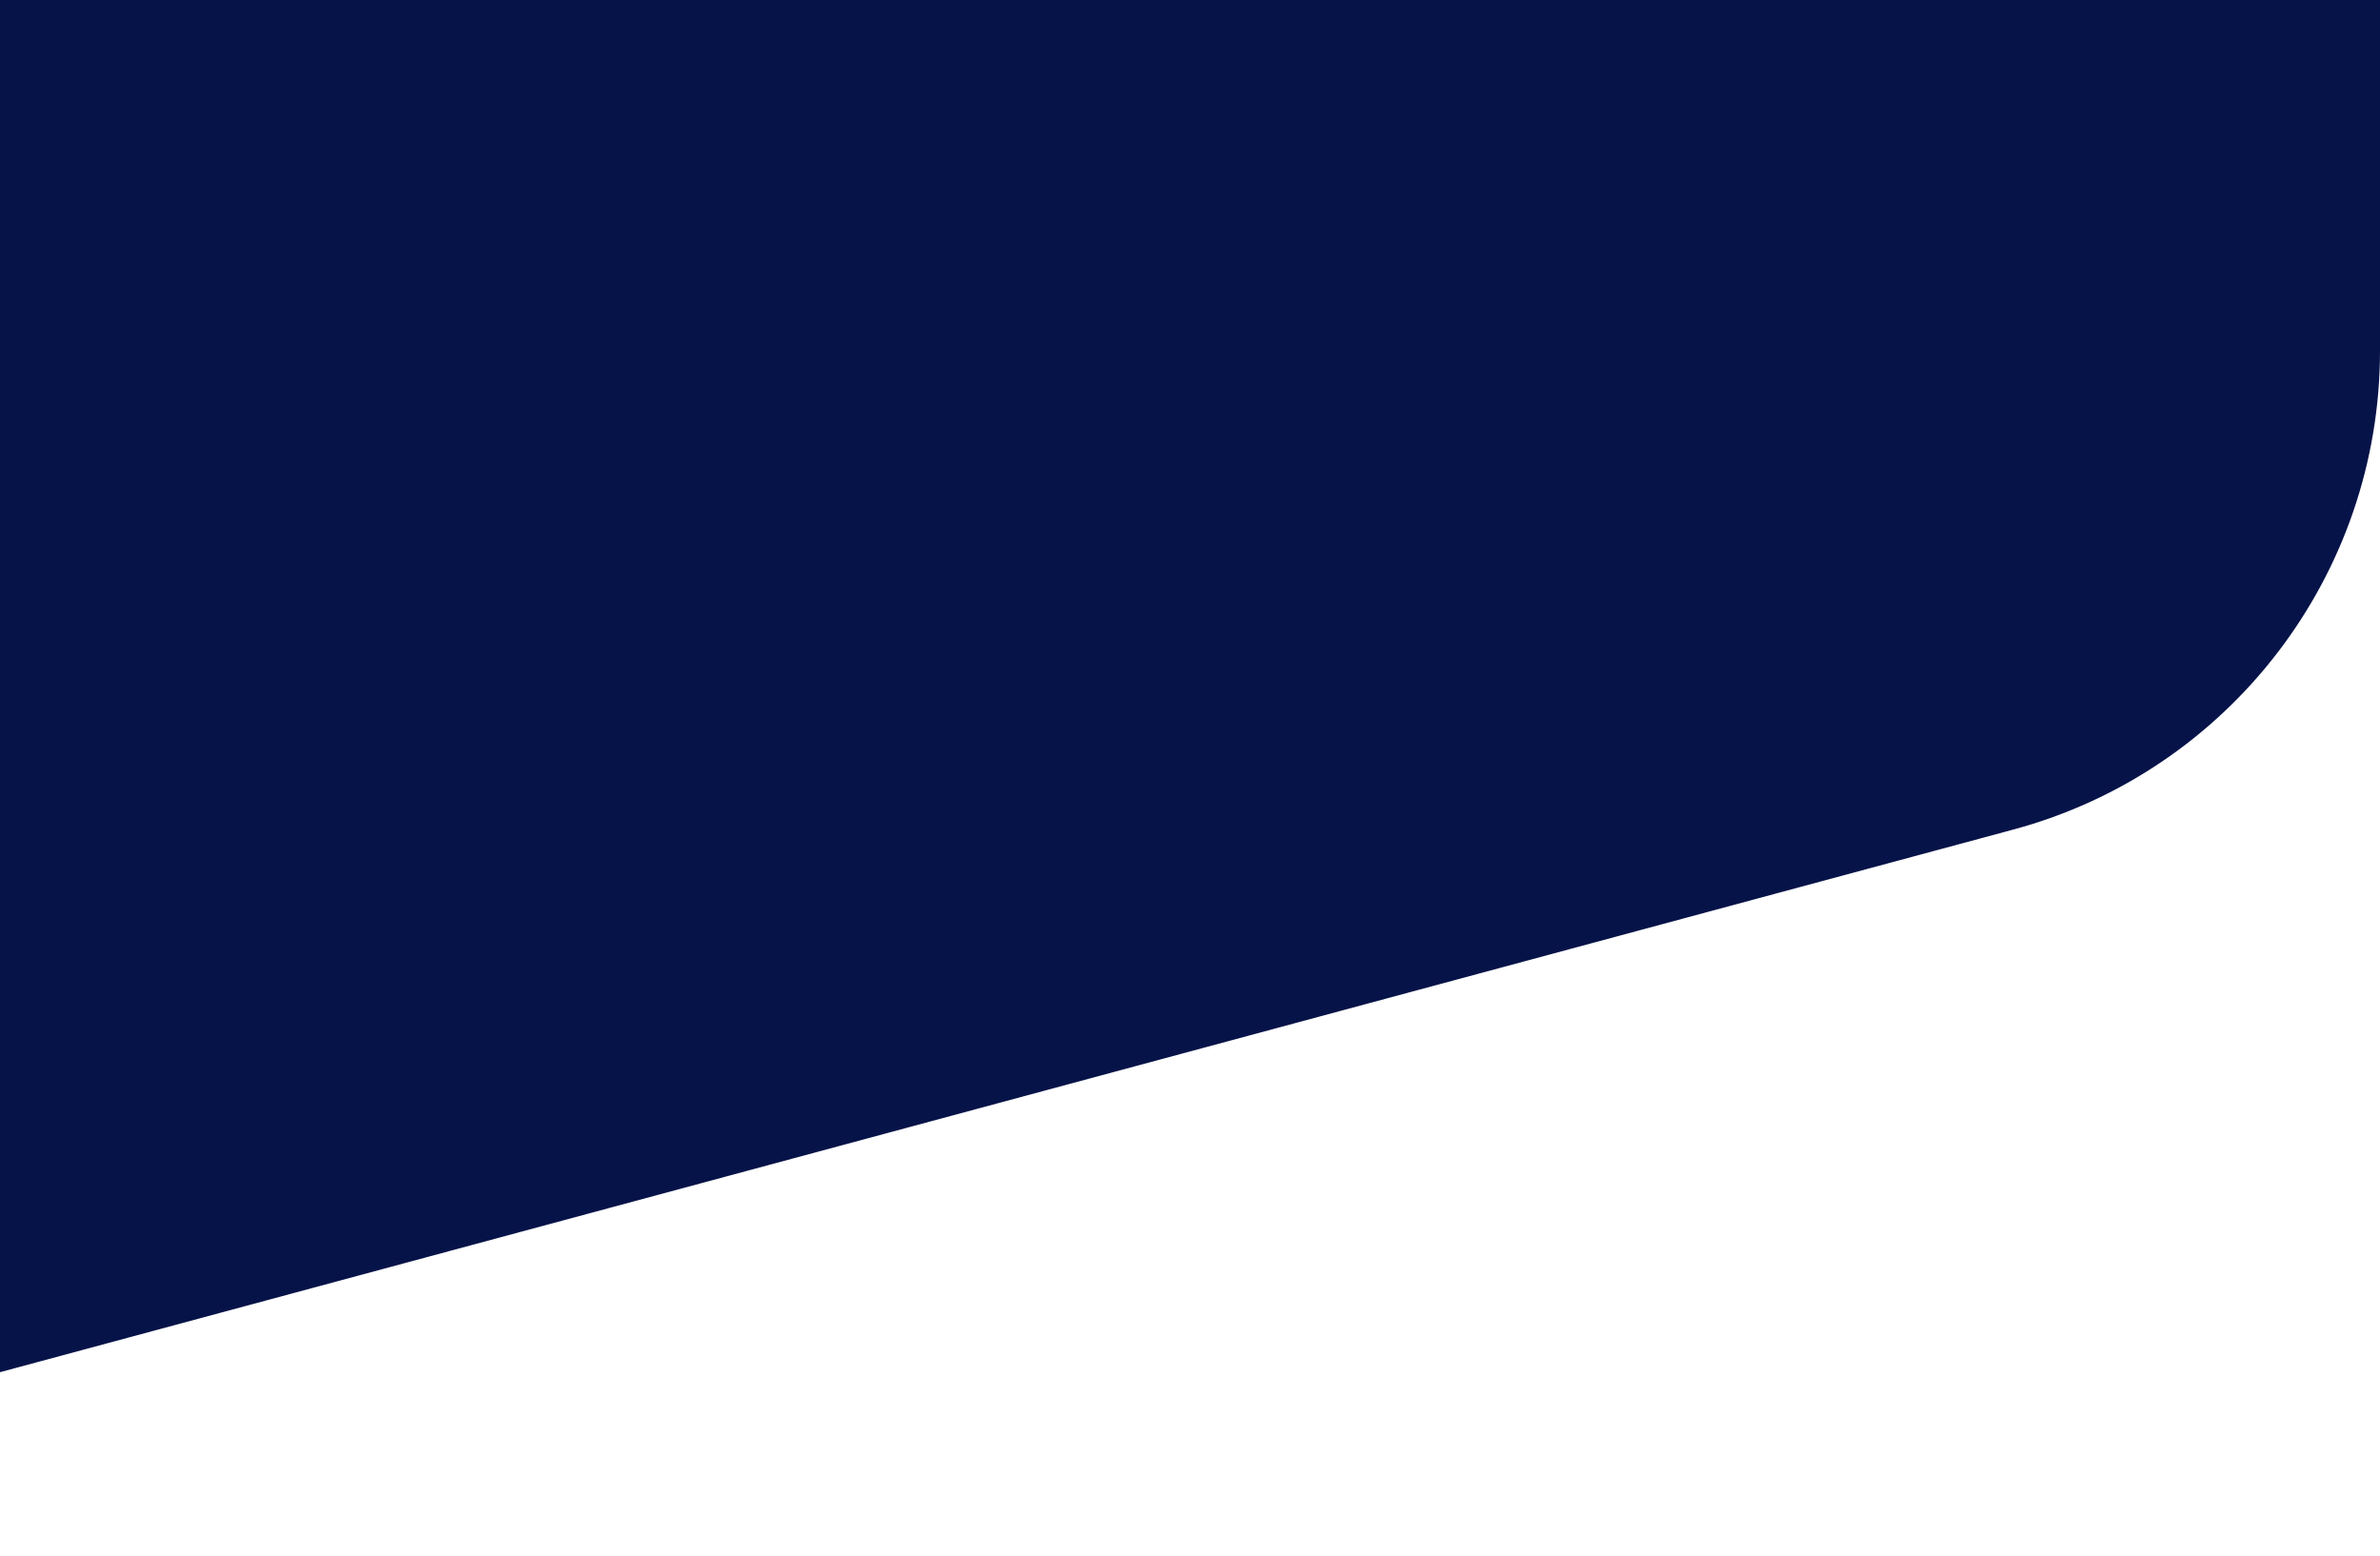 <svg width="1440" height="941" viewBox="0 0 1440 941" fill="none" xmlns="http://www.w3.org/2000/svg">
<path d="M0 0H1440V212.134C1440 347.76 1349.01 466.518 1218.05 501.803L0 830V0Z" fill="#051348"/>
</svg>
